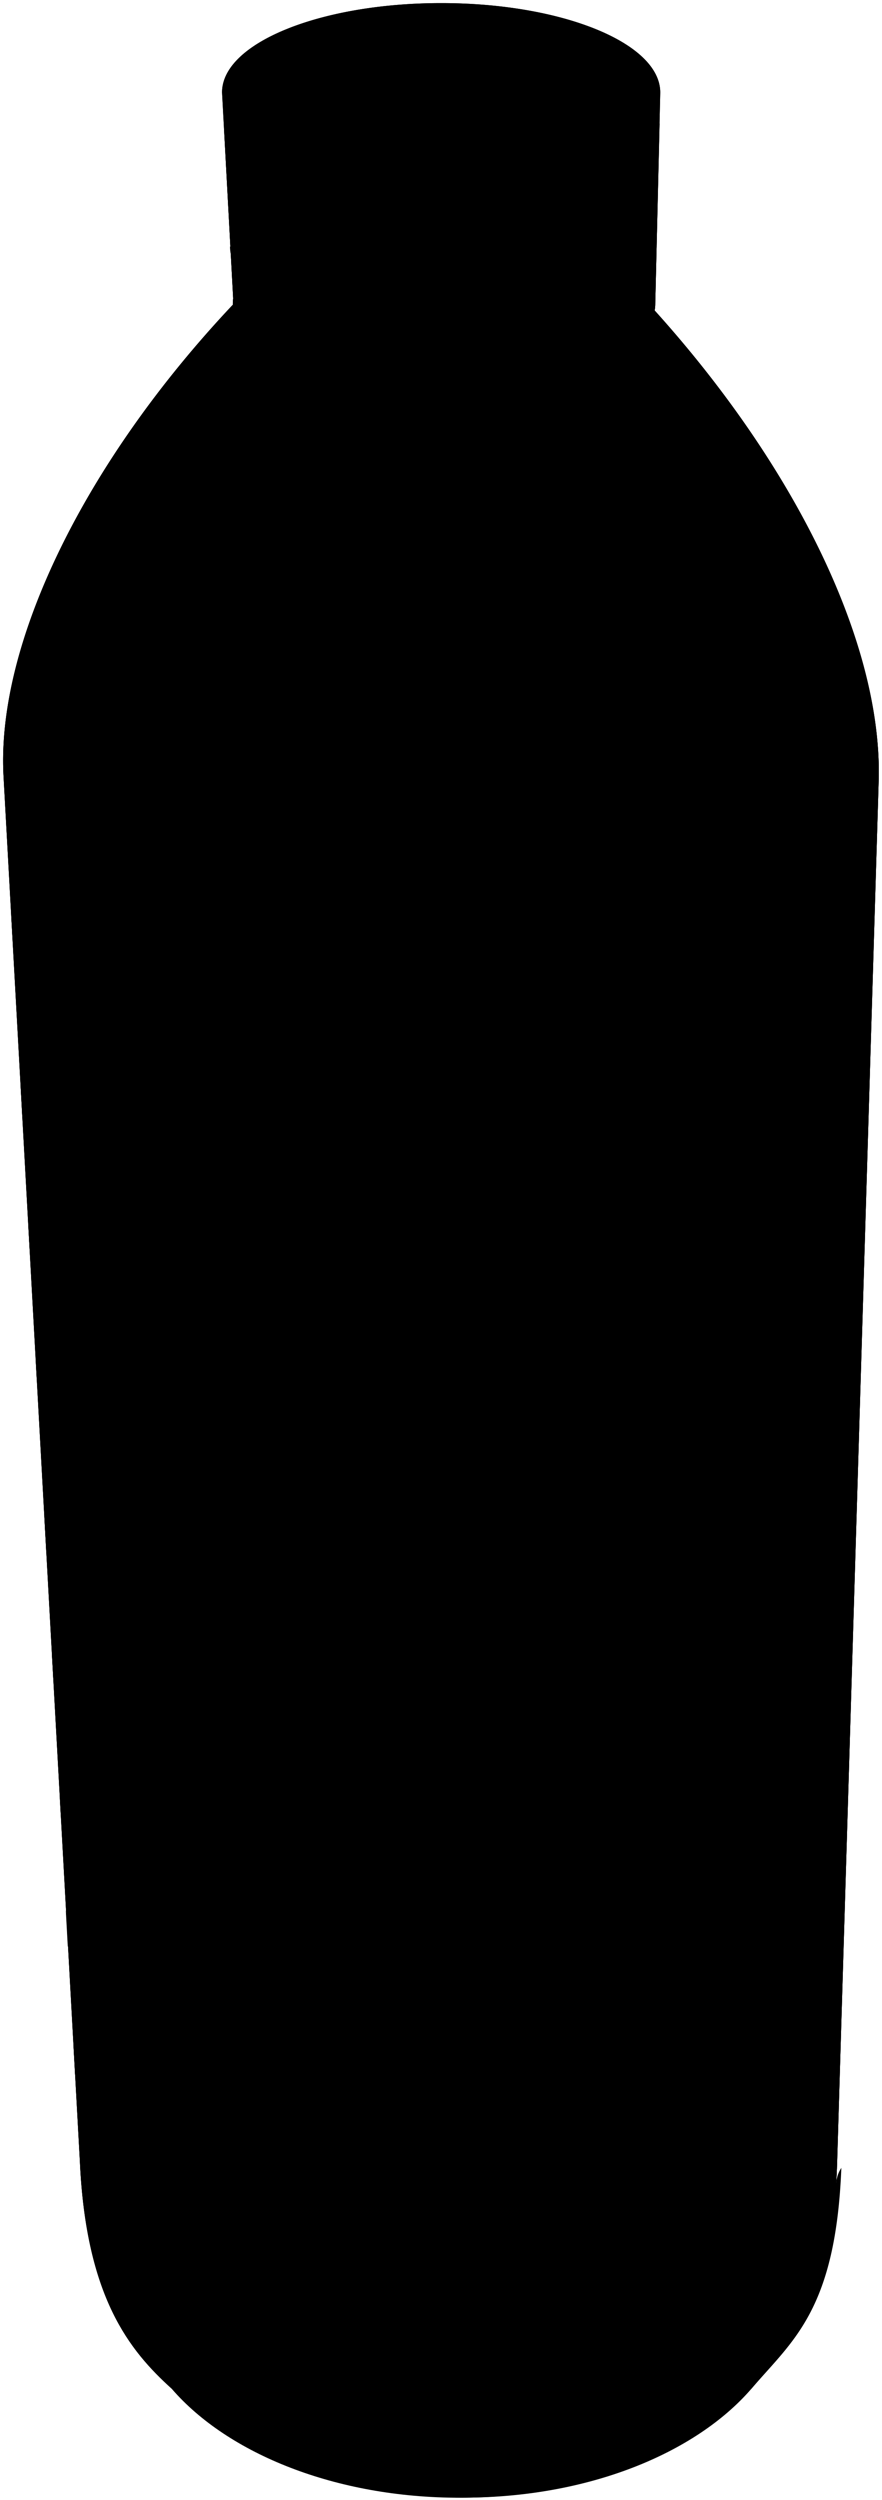 <svg class="recycleCat__illu plastic-illu" xmlns="http://www.w3.org/2000/svg" viewBox="0 0 176.64 500.23"><path class="plastic-bottle-2" d="M167.66,432.58,176,155.44C176.36,127.57,158.24,91.89,130,61S76.69,29.33,46.77,61-.75,129.05.71,155.44L16,432.58c1.23,27.1,9.92,37.76,18.4,45.42l0,0C45.65,491,67.22,499.79,92,499.79s46.27-8.76,57.52-21.7l.09-.09.25-.29.06-.07C158.11,468.12,166.76,461.86,167.66,432.58Z"/><path class="plastic-bottle-3-1" d="M23.27,181.49c3.07,2.73,2.4,16.09,2.53,17.94a10,10,0,0,0,5.62,7.51c3.44,1.46,12,5.58,15.16,6.75s14.45,3.25,14.86,2.19-11.17-3.28-14.61-4.29-3.89-3.36-4.47-8,.59-14.83-5.42-17.55-14.61-6.12-14.61-6.12Z"/><path class="plastic-bottle-4-1" d="M26.43,182.7c2.33,2.73.64,18.2,2,20s1.93,2.8,4.18,3,.72-6.5.72-11.49S32.78,184,32.78,184Z"/><path class="plastic-bottle-3-1" d="M23.25,211.32c-2.27-.42-3.6,7.29-2.27,9s1.52-4.06,3.69-4.76,7.73-1.64,8.59,3.68-3.68,6.1-5,9.3-1.8,8,.39,9.39,6.88,6.72,10.16,8.68,16.66,5.24,17.68,4.22-4.77-2.11-6.73-3.13-4.69-2.38-5.16-8.38,1.47-18.57-6.07-22a53.13,53.13,0,0,1-13.25-9Z"/><path class="plastic-bottle-3-1" d="M29.92,251.59c1.65,2.34.62,4.17.22,5.56s1.86,5-1.27,4.88-1.83,3,0,4,7.56,5.84,9.66,7.14,15.63,4.53,16.39,3.57-7.16-1.83-9.68-3.65-3.66-7.49-.35-10,4.53-6,.61-7.24-7.89-.77-11.65-2.77S29.92,251.59,29.92,251.59Z"/><path class="plastic-bottle-3-1" d="M30.12,276.57c1.85,2.79,1.07,6.19,0,8.05s-2.15,5.57,0,7.12,8,4.23,10.3,6.5,14.89,6.16,16.16,4.42-12.35-2.67-13.07-9,1.86-11.06-2.56-13.35-9.7-5.12-9.7-5.12Z"/><path class="plastic-bottle-3-1" d="M30.67,302.53c3.48,3.72,3.3,19.06,3.18,23.27s1,7.32,6.07,9.36,24.67,7.32,25,5.43-9.61-2.23-14-4.78-2.06-9.68-2.18-17.3,1.19-9-2.67-11.6S30.67,302.53,30.67,302.53Z"/><path class="plastic-bottle-3-1" d="M31.38,363.41c1.49,2.59,0,13.14,1.58,15.7s4,6.33,7.34,8,19.62,8.17,20.63,5.69-8.35-2.29-10.36-4.77-1.38-10.09-1.75-13,.82-4.38-2.43-6.09S31.38,363.41,31.38,363.41Z"/><path class="plastic-bottle-4-1" d="M34.38,364.4c.69,2.24-.14,9,0,12.15s-.23,4.67,1.33,5.22,3.95,1.93,4.59,0-.65-6.78-.65-9.53.24-5.3.21-5.95S34.38,364.4,34.38,364.4Z"/><path class="plastic-bottle-3-1" d="M31.38,388.47c1.17,3.08.31,14.58,1.48,17.14s10.76,9.72,13.53,10.67,17.86,6.1,17.82,3.89-13-2.53-14.19-6.37-1.5-12.56-1.6-15.11-3.62-4.15-5.75-4.9S31.38,388.47,31.38,388.47Z"/><path class="plastic-bottle-4-1" d="M33.55,389.2c1.39,2.46.43,16.41,2.24,18s5.43,4.16,5.33,1.49-1.71-6.7-1.6-10.43.3-6,.3-6Z"/><path class="plastic-bottle-4-1" d="M33.55,303.72c2.57,3.75.53,23.9,2.14,26.48s2.91,3.43,4.14,2.14-.37-5.94,0-10.58-.29-15.25-1.3-17S33.55,303.72,33.55,303.72Z"/><path class="plastic-bottle-3-1" d="M31.38,337.7c2.19,1.93,1.18,12.57,1.64,15.23s2,5.41,3.9,6.42,22.88,9.17,24.35,7-10.91-1.48-11.74-6.56,1.18-12.11-1.75-14.71a43.33,43.33,0,0,0-7.48-5Z"/><path class="plastic-bottle-4-1" d="M34.38,339c1.58,2.27,1.39,9.7,1,11.81s-.78,4.41,1.12,5.69,4.75,1.19,5.66,0-.73-3.39-2.38-5.78-3.58-7,0-8.25-1-3.58-2.68-4.13A2.61,2.61,0,0,0,34.38,339Z"/><path class="plastic-bottle-3-1" d="M70.47,74.75A21.37,21.37,0,0,1,72,72.3c8.62-11.67-2.36-7-7.69-.3l-3.4-1.52a17.24,17.24,0,0,1,1.48-2.42c5.86-7.66.26-7.08-2.45-4.07a39.4,39.4,0,0,0-3.4,4.54L53.76,67.3H49.81a9.38,9.38,0,0,0,3.62,6.24h0C45,87.93,33.87,113,29.59,131.32c-5.54,23.81-4.24,36.2-1,38s16.57,7.83,24.83,6.69-5.76-1.31-7.88-6.69c-1.87-4.76,12.71-66.8,22.76-90.08,6.56.38,7.42-2.12,7.42-2.12ZM43.78,136.7c-1.8,12.07-3.43,6.52-1.8-4.56,1.32-8.93,9.93-40,16.29-55.84.93.45,1.94.9,3,1.3C56.2,90.15,45.4,125.8,43.78,136.7Z"/><path class="plastic-bottle-3-1" d="M32.5,414c2.09,3.14,2.16,9.83,1.86,12.66s.24,8.58,3.06,11,14.32,6.59,17.25,7.54,19.15,4.6,19.68,3.24-12.35-3-15.7-4.29-6.27-2.72-6.8-6.38,1.47-11.09-2.3-14a43.88,43.88,0,0,0-8.43-4.92Z"/><path class="plastic-bottle-3-1" d="M167.46,436.77c-2.49,16.81-30.17,37.38-68.54,39.6S57.74,467.77,55,459.13s-3-10-9.38-12.7A90.36,90.36,0,0,1,35,441.11c2.79,5-.15,15.67,3.41,26.56S35,473.31,35,473.31l-.89,3.6c.39.37.78.74,1.18,1.09l0,0c11.25,13,32.82,21.77,57.59,21.77s46.27-8.76,57.53-21.7l.09-.09.25-.29.06-.07c8.07-9.39,16.59-15.62,17.69-43.84A6.53,6.53,0,0,0,167.46,436.77Z"/><path class="plastic-bottle-4-1" d="M35,415.42c1.36,2.93.42,14.54,1,16.95s2.57,4.39,4.43,4.39.37-8.37.64-10.67a62.53,62.53,0,0,0,0-7.32Z"/><path class="plastic-bottle-4-1" d="M32.42,276.92c1.25,2.35.34,8.37-.45,10.19s-.28,5.12,2.36,6.14,3-.44,2.61-4.09.24-4.09.19-7.28a6.16,6.16,0,0,0-1.64-4.55Z"/><path class="plastic-bottle-1-1" d="M23.28,445.35c-.39-11.22,2.67-9.18,4.16-8.24s11.14,8.53,11.77,6.58-6.75-4.84-7.45-7.35-2.67-4.82-5-6.89a58.21,58.21,0,0,1-6.74-7c-1.49-2-.12-2.51,2.22,0s3.83,2,3.85.65-.14-7.54-.24-9.76,1.85-1.38,3.76-.43,8.69,5.89,9.12,4.67-4.72-3.87-5.88-4.77.53-3.5-2.12-5.52S22.34,400.7,20,397.15s-.64-3,1.16-.9,4.95,4.66,5,2.12S25.91,389.86,26,388s2.83-.56,4,.29,14.68,7.94,15.63,6.29S35.06,389.22,34,387.23s-.2-3.28-2.67-5.42-6.39-3.73-10-7.61-5.92-7.13-5.57-8.3,5.21,6.5,7.91,8.23,2.59-2,2.59-3.83-.11-5.77,0-7.75,2.54-.94,3.72,0,8.25,4.35,10.92,5.37,10,3.44,10.53,2.38-13.09-4.87-16.91-7.75-.27-4.42-3.54-6.65-9.87-5.77-13.91-11.06-2.09-5.78-1.34-5.07,6.25,7.53,8.6,8.89,2.56-2.35,2.34-5.18-1.36-8.67,1.53-7.25S45,344,45.69,342.1s-10.84-4.57-14.92-8.05-1.72-5.13-4.33-6.64-10.62-8-13.17-12.49,2.84.7,4.15,2.31a50.06,50.06,0,0,0,7,6.15c1.26.8,2.62-.45,2.32-3.53s-.2-14.45-.35-17,2.71-1.21,4.33-.3S46.19,308.4,47,306.8s-6.35-2.42-8.37-3.93S37.59,298,34.5,296.5s-12.43-6-17.41-10.59-5.86-8.34-3.82-6.45,6.81,6.82,10,8.92,2.53-2.26.76-5-1-7.18,1.29-7.58,13.11,3.51,13.65,2.12-6.08-3.06-7.84-4.46-1.16-4.46-3.43-6-10.22-5.78-13.7-9.51-2.18-4.77-1.29-3.92,4.27,4.44,6.65,5.82,3.15-2.23,1.77-5.38,3.46-7.3,7.38-4,8,4.77,10.22,3.54.13-2.41-1.94-3.18-1.43-6.28-6.91-8.32S14.31,234.66,10,229.22s4.56,2.2,7,4.06,3.92-.39,3.15-3.62-2.72-14-1.55-17.12,2.25-2.95,4.34-1.42,16.68,6.95,19.11,7.09-2-3.46-7.16-5.21-2.85-4.58-7.57-6.91-12.59-5.25-16.83-10.19,3.83.42,5.84,2,2-2.78,1.32-8.41-.69-10.36,1.53-9.6,19,7.82,19.7,5.93-11.73-4.57-14.86-7.3-1.13-5.85-4.82-7.46-9.94-5.58-12.44-10,3.92,2.93,7,4.73,2.84-2.6,1.7-10.53-.7-48.54,31.59-89.7a63,63,0,0,0,7.92-12.66q-4,3.55-8.15,7.93C16.86,92.49-.75,128.86.71,155.25L16,432.4c1.23,27.09,9.92,37.76,18.4,45.42l0,0a50.29,50.29,0,0,0,10.23,8.86C32.43,471.48,23.61,454.75,23.28,445.35Z"/><path class="plastic-bottle-3-1" d="M18.46,348.26c-3.7-2.93-7.25-13-8.06-17.16l.25,4.53h0c.15,3.19,2.74,9,5.11,11.82S22.16,351.19,18.46,348.26Z"/><path class="plastic-bottle-3-1" d="M24.18,403.43c-5.51-4.67-10.39-17.15-11-21.14l.39,7.1a1.44,1.44,0,0,1,.13.37c1,4.19,5.65,11,8.26,13.72C24.44,406.06,29.69,408.11,24.18,403.43Z"/><path class="plastic-bottle-3-1" d="M8.87,303.31l.4,7.35a.67.67,0,0,1,.1.42c.07,3.41,9.08,13.53,11.35,15.13s.15-1.91-3.88-5.45c-3.86-3.39-7.65-11.52-7.78-16A9.12,9.12,0,0,0,8.87,303.31Z"/><path class="plastic-bottle-3-1" d="M22.23,376.3c-2.25-1.84-9.07-11-10.25-16.54l.2,3.63c1.46,5.09,5.37,10.19,8.16,12.91S24.53,378.19,22.23,376.3Z"/><path class="plastic-bottle-3-1" d="M4.13,217.32l.35,6.43a1.12,1.12,0,0,1,.22.38A27,27,0,0,0,12.61,235c3.05,2.31,8.92,3.83,4.18,1.18S4.67,223.36,4.3,218.33A8.19,8.19,0,0,0,4.13,217.32Z"/><path class="plastic-bottle-3-1" d="M10.65,199.06c4,3.84,10.45,4.38,6.29,2.66S2.8,188.41,2.25,183.24h0L2.52,188C3.59,191.48,6.78,195.39,10.65,199.06Z"/><path class="plastic-bottle-3-1" d="M15.66,285.52c-3.14-2.58-8.22-10.49-8.54-13.87h0L7.36,276c.72,2.63,4.07,7.4,6.38,9.92S18.8,288.1,15.66,285.52Z"/><path class="plastic-bottle-3-1" d="M21.8,427c2.72,3.49,5.06,4,1.58-.15a40.6,40.6,0,0,1-2.9-3.85c-.14-.18-.29-.36-.41-.53a3.55,3.55,0,0,1-.54-.95,34.3,34.3,0,0,1-4.81-12.08l.31,5.64C15.73,418.25,19.08,423.48,21.8,427Z"/><path class="plastic-bottle-3-1" d="M5.64,244.82l.29,5.1h0c1.2,5,6.25,10.46,9.81,13.18s7.53,3.35,1.6-.49S6.18,250.47,5.64,244.82Z"/><path class="plastic-bottle-4-1" d="M47.27,93.3c-2.22,0-18.14,44.52-18.4,60.26s7.28-15.92,9.34-23.87C40.5,120.81,50.49,93.3,47.27,93.3Z"/><path class="plastic-bottle-3-1" d="M28.86,172.21c-1.78-.78-3.85.55-1.09,2a82,82,0,0,0,19.47,7.42c9.73,2.26,12.21,2.19,9.89.32C55.24,180.38,42.64,178.27,28.86,172.21Z"/><path class="plastic-bottle-4-1" d="M33.91,174.24c-2.63-1-3.43,1.24.63,2.45s2.22-1.39,0-2.22"/><path class="plastic-bottle-1-1" d="M29.74,217.13c-1.94-1.21-5.85,5.16-2.93,6.8S35,220.41,29.74,217.13Z"/><path class="plastic-bottle-4-1" d="M38.53,220.61c-1.24-.13-2.19,5-4.2,6.31s-4.47,4.78-4.19,8.24,1.45,4.36,3.71,4.44,3.11-4.36,3.09-6.91.89-6.5,2.21-8.44S39.64,220.73,38.53,220.61Z"/><path class="plastic-bottle-1-1" d="M28.38,253.49c-.37-1.41-5.38-1.84-4.56.87S28.93,255.56,28.38,253.49Z"/><path class="plastic-bottle-1-1" d="M26.08,257.63c-.79.59-.74,3.2.84,2.44S26.87,257,26.08,257.63Z"/><path class="plastic-bottle-4-1" d="M35.53,255.83c-1.89,0-2.91,3.08-2.67,4.38s-3,4.84-.89,6.57,4.27,3.31,5,1-.92-6.07-.42-8.43S37.19,255.82,35.53,255.83Z"/><path class="plastic-bottle-1-1" d="M28.43,278.32c-2.34-1.44-4.3,2.48-2.85,4S30.77,279.77,28.43,278.32Z"/><path class="plastic-bottle-0" d="M67.55,153.27c-5.83,5-7.21,24,1.76,25.27a81.86,81.86,0,0,0,20.5.77c5.19-.53,6.6-12.84,4-22.52S74.06,147.64,67.55,153.27Z"/><path class="plastic-bottle-0" d="M63.58,200.35c.23,5.18,2.35,11.18,8.35,12.13s16,.94,18.72,0,3.18-9.49,3.41-13,2.59-6,6.83-6.48,6-1.31,6-2.13c0-1.3-13.41-.48-26.25-.95-13.07-.47-25.72-2.48-25.72-.92,0,2,7.85,2.4,8,5.25A52.55,52.55,0,0,0,63.58,200.35Z"/><path class="plastic-bottle-0" d="M56.69,220.12c.13-2.11,11,.44,23.06,1.16,4.58.27,25.82-.66,26.35.65S94,223.64,93.78,228.36s.26,20.44-8.65,20.31-16-.92-17.43-6.42,1.87-18.95-4.18-20C57.69,221.2,56.6,221.5,56.69,220.12Z"/><path class="plastic-bottle-0" d="M62.85,257.53c.1,1.71,5.38.51,6.27,2.68s2.09,13.34,11,13.18,9.23-8.82,9.6-11,9-2,9.38-3.63-9.13-.89-17.71-1.53S62.77,256.21,62.85,257.53Z"/><path class="plastic-bottle-0" d="M69,285.24c-.15,1.73,6.77,2.47,8.27,5.23s6.6,4.09,9,1.17,7-4.26,9.94-4.85-.66-1.92-4.09-1.92-12.19,0-15.28-.58S69.15,283.36,69,285.24Z"/><path class="plastic-bottle-0" d="M75,311.25c0,1.45,5.73,2.73,8.16,2.81s8.7.25,8.78-1.4S75,310,75,311.25Z"/><path class="plastic-bottle-0" d="M94.73,312.4c-.18,1.5,5.62,1.9,5.38,0S94.9,311.07,94.73,312.4Z"/><path class="plastic-bottle-0" d="M70.93,311.5c-.49,1.92-2.73,1.43-2.56-.32S71.1,310.82,70.93,311.5Z"/><path class="plastic-bottle-0" d="M76,77.89C75.66,83,80,82.8,83.71,82.62s5-1.41,5.53-4S76,77.89,76,77.89Z"/><path class="plastic-bottle-0" d="M77.26,342c-.18,2.54,17.25,1.65,17.32.35S77.43,339.51,77.26,342Z"/><path class="plastic-bottle-0" d="M75,341.65c.7-2-3.33-1.95-3.4-.42S74.53,343,75,341.65Z"/><path class="plastic-bottle-0" d="M77.25,375.24c-.08,1.65,11.91,2.53,12,.59S77.34,373.58,77.25,375.24Z"/><path class="plastic-bottle-0" d="M79.09,402.64c-.07,1.08,4.54,1.85,4.69.12S79.17,401.57,79.09,402.64Z"/><path class="plastic-bottle-0" d="M86.93,402.64c-.15,1,3.89,1.29,3.87.07S87.09,401.65,86.93,402.64Z"/><path class="plastic-bottle-0" d="M50.49,188.36c.71-3-3.83-2.73-4-1.26S50.11,190,50.49,188.36Z"/><path class="plastic-bottle-0" d="M111.29,190.44c.68,1.49,3.41,1.17,3.3-.3S110.6,188.94,111.29,190.44Z"/><path class="plastic-bottle-3-2" d="M160.48,169.91c.64-2.86-7,3.62-18,7.09s-22.93,4.14-23.07,6.24,10.14-.25,16-1.65S159.59,173.94,160.48,169.91Z"/><path class="plastic-bottle-3-2" d="M134.13,189.17c-6,1.35-8.22,6.15-9,10.26s2,11.35-4,12.46-10.1,1.88-9.77,3,19.78-1.42,29.24-4.06,21.91-8.65,23.07-11.35-4.72.91-4.17-2.14,2.37-18.77-2.64-15.7S138.72,188.14,134.13,189.17Z"/><path class="plastic-bottle-3-2" d="M132,222.28c-5,1.65-3.73,8.37-3.83,11.71s1.2,10.89-2.4,12-10.9,3.32-10.6,4.42,20.3-1.5,29.2-5.4,17-9,17.25-11-1.85-1.67-2.25-4.87-.1-10.41-1-12.71-3.4-2.1-7.1-.7S137.35,220.53,132,222.28Z"/><path class="plastic-bottle-3-2" d="M132.55,256.65c-4,.86-3.77,8.34-4.1,10.64s-.51,5.45-5,7c-4,1.42-12.81,2.59-12.81,3.68s19.27-1.09,31.74-5.43c7.31-2.54,14.45-7.11,15.22-9.74s4.7-6,5.36-8.74,1.2-11.86-1.75-9.28S146.27,253.62,132.55,256.65Z"/><path class="plastic-bottle-3-2" d="M134.5,283.83c-5.1,1.39-4.56,7.25-4.56,9.74s-.94,6.23-4.85,7.05-12,2.5-12.19,3.82,16.87-.43,24.61-4.29,17-6.9,19.31-11,4.12-6.54,3.7-11.8-2.17-4.38-6.73-2.13S142.92,281.53,134.5,283.83Z"/><path class="plastic-bottle-3-2" d="M134.27,310.69c-3.5.78-8.89,4-8.42,8.17s7,7.24,6.2,11.45-15.71,8-15.69,9.81,19.78-2.44,23.75-4.66,12.74-5.38,14.38-7.84,4.68-5.14,4.68-10.63,3-19.06-1.87-16.84S140.46,309.31,134.27,310.69Z"/><path class="plastic-bottle-3-2" d="M135.27,345.29c-4.9,2.53-3.4,10.1-3.72,12.81s-19.12,8.07-18.65,9.38,14.89-1.58,22.2-4.07,18.18-7.11,20.65-10.23a22.43,22.43,0,0,0,4.35-12.59c.06-4.4,2-8.92-1.87-5.8S142.26,341.69,135.27,345.29Z"/><path class="plastic-bottle-3-2" d="M137.47,370.82c-5.7,2.26-5.49,9.58-5.7,13.45s-14,7.59-13.93,9.07,13.82-1.22,22.53-5.41,16.68-8.86,18.93-13.23,2.16-16.57-1.45-14.1S143.69,368.36,137.47,370.82Z"/><path class="plastic-bottle-3-2" d="M139.85,396.6c-5,2.31-6.07,7.16-6.32,10.8S127.7,415.91,121,418s-8.62,2.79-6.8,3.28,15-1.58,24-5.22,14.49-7.69,17.65-11.44,3.4-10.79,3.64-14.43-.73-5-3.16-2.67S145.68,393.92,139.85,396.6Z"/><path class="plastic-bottle-3-2" d="M148.74,112.36c-6.54-14.56-17.2-32-21.89-39.23h0c.28-2.48,6.14-5.13,3-7.95s-36.81,9-36.81,9L92.05,78c2.91,1.77,11.41,0,11.82,2,4.57,22,14.49,84.21,15.37,92,.92,8.08,34.44-2.27,39.57-8.53S156.34,129.27,148.74,112.36Z"/><path class="plastic-bottle-3-2" d="M134.75,424c-5.07,1.53-4.13,11.78-7.17,14.82A28.4,28.4,0,0,1,112.89,446c-5.83.85-13,2.43-12.87,3.4s12.38.85,22-1.7,28.17-10.93,30.72-14.45a31.32,31.32,0,0,0,5.83-15.06c.73-6.56-1.82-5.6-3.4-4.25S141.18,422.1,134.75,424Z"/><path class="plastic-bottle-3-2" d="M149.52,478.09l.09-.09.25-.29.06-.07c8.07-9.39,16.58-15.62,17.69-43.82-2.51,9.18-5.77,15.85-8.93,18s-1.83-7-1.59-9.84-1.94-1-4.61,1.34-14,7.68-21.32,9.87C127,454.47,127,464.36,122.6,469s-21.57,7.36-25.72,7.5-16,22.57,0,23a76.09,76.09,0,0,0,11.16-1C125.85,495.64,140.79,488.13,149.52,478.09Z"/><path class="plastic-bottle-1-2" d="M159.66,465.76c4.24-6.65,7.47-15.91,8-33.18L176,155.44C176.36,127.57,158.24,91.89,130,61c-1-1.14-2.1-2.23-3.14-3.29l-1.72,1c4,5,31,35.68,39.07,61.34s7.52,29.93,6.49,34.21-7.52,9.14-7.23,11.06,8.55-9.14,7.82-3.54,3-1.71,3,.84-1.81,5.94-3.73,8.15-.73,16.19-.88,18.42-6.44,6.61-6.44,8.12,8.64-6.75,8.25-4.45,2-1.42,2-.42a16.09,16.09,0,0,1-3.77,8.77c-2.88,3.26-1.06,18.83-1.15,21.6s-5.76,8.05-5.76,10.25,7.29-5.88,7.29-2.46-3.55,6.3-3.36,11.87.39,10.36-.67,11.65-7.39,6-7,7.34,7.1-4.32,8.44-4.8,1.15,3.49.29,5-2.5,3.63-2.4,6.41.86,9.22-.13,11.2-4.43,5.68-4.46,6.65,6.2-2.6,7.61-4.59.41,6-1.33,7.75-.75,6.68-.5,11.08-2.82,6.31-3.4,9.54.58,6.14-.74,8.13-.17,3.07,1.65,1.41,4.55-6.84,4.48-5.12-.33,6.36-2.15,9-2.57,6.47-1.66,8.71,2.07,5.55.74,7.88-4.89,5.31-4.23,6.8,6.44-7.41,6.63-5.53-.24,5.53-1.73,7.6-1.41,8.79-1.58,12a22.11,22.11,0,0,1-2.74,9.12c-1.24,2,1.41,2.07,2.58,0s1.9.58,1.41,2.74-2.74,4.81-2.74,8.38,1.31,9.17,0,11.39-6.65,7.68-6.06,8.36,7.59-6.48,8.1-8,.52,5-.42,6.82a24,24,0,0,0-2.56,9.73c-.34,4.86,1.62,8.18-.09,10.91s-5.28,6.06-5.28,7.34,4.43-2.87,6.14-4.51,2.3,1.14,1.7,3.29-1.7,1.13-1.28,5.82,2.38,20.45-3.54,33.38A4.52,4.52,0,0,0,159.66,465.76Z"/><path class="illu__stroke" d="M167.66,432.4,176,155.25c.35-27.86-17.77-63.54-46.06-94.43s-53.26-31.67-83.18,0S-.75,128.86.71,155.25L16,432.4c1.23,27.09,9.92,37.76,18.4,45.42l0,0c11.24,13,32.81,21.77,57.59,21.77s46.27-8.76,57.52-21.71a.34.34,0,0,0,.09-.08l.25-.29.06-.07C158.11,467.93,166.76,461.67,167.66,432.4Z"/><path class="plastic-bottle-3-2" d="M122.61,325.45c-2.74,1-3.49,8.18,0,7.48S125.72,324.29,122.61,325.45Z"/><path class="plastic-bottle-4-2" d="M114.54,82c-2.3,2.56,5.69,24.09,9.89,41.94,4,16.83,7.28,44.06,10.67,42.12s-3.14-40.46-6.51-53.27C126,103.09,117.86,78.3,114.54,82Z"/><path class="plastic-bottle-4-2" d="M132.36,179.65c-4.72.83-3.62,3.74,0,2.54S134.82,179.21,132.36,179.65Z"/><path class="plastic-bottle-4-2" d="M137.77,225.74c-2.19,1.09-4.19,3.69-3.84,7.8s-.26,10.76,3.84,8.83,4.48-5.17,5-9.57S141.82,223.72,137.77,225.74Z"/><path class="plastic-bottle-4-2" d="M137.3,192.74c-2.9.38-3.49,5-4.22,8.62s-.9,8.26,3,7.4,5.55-8,4.58-11.52S140.17,192.37,137.3,192.74Z"/><path class="plastic-bottle-4-2" d="M138.42,258.87c-3.18.46-6.33,7.92-3.76,9.61s6.15,2.11,6.31-2.21S141.25,258.46,138.42,258.87Z"/><path class="plastic-bottle-4-2" d="M138.23,286.22c-4.31-1.19-7.58,11.93-3.57,10.9s6.77-2.4,6.31-5.42S140.47,286.84,138.23,286.22Z"/><path class="plastic-bottle-4-2" d="M136.57,314.11c-2.43,1.52-4.48,4.73-1.91,7.65s2.25,6.72,2.72,9.34,3.16.36,3.66-2.72,2.59-17.1,0-15.64A9.25,9.25,0,0,1,136.57,314.11Z"/><path class="plastic-bottle-4-2" d="M137.38,346.81c-2.89,1.52-3.08,8.9-2.62,10.63s4.88,3.76,5.49,0S139.69,345.58,137.38,346.81Z"/><path class="plastic-bottle-4-2" d="M139.33,373.58c-2.46.12-6.4,8.79-4,11.24s7.32-2.29,6.94-7.33S141.15,373.49,139.33,373.58Z"/><path class="plastic-bottle-4-2" d="M139.33,400.86c-2,.58-5,9.52-2.76,11.2s5.9-1.16,5.74-5.83S141.26,400.3,139.33,400.86Z"/><path class="plastic-bottle-4-2" d="M137.49,427c-1.64,1-5.74,11.89-.75,10.77s6.15-5.32,5.57-7.41S139.69,425.64,137.49,427Z"/><path class="plastic-bottle-4-2" d="M136.76,455.45c-4.23,2.66-5.25,11.34-6.51,14.42s-12,6.72-11.06,12,16.55,1.4,21.22-3.92,8.32-10.92,7.48-14.56-6.13,2.38-7.48-1.54S140.34,453.21,136.76,455.45Z"/><path class="plastic-bottle-4-1" d="M40.3,448c-2.25.63.64,24.64,7.5,29.13s20.39,9.5,23.78,9.58S68,482.78,64.89,482s-13.4-4.49-14.73-10.82-3.44-16-4-18.14S43.25,447.16,40.3,448Z"/><path class="plastic-bottle-4-2" d="M103.29,76.94c3.74,1.33,12.31,1,16.56-1.16s9.07-4.8,7.65-8S103.29,76.94,103.29,76.94Z"/><path class="plastic-purple-2" d="M88.36.62c-24.24,0-43.89,8-43.89,17.87L46.7,59.73a8.57,8.57,0,0,0-.07,1C46.63,70.25,65.56,78,88.93,78s42.3-7.71,42.3-17.22l1-42.25C132.25,8.62,112.6.62,88.36.62Z"/><path class="plastic-purple-3" d="M44.86,25.6,46.7,59.73a8.57,8.57,0,0,0-.07,1C46.63,70.25,65.56,78,88.93,78s42.3-7.71,42.3-17.22l.87-36.09C123.76,35.28,112.7,36.79,104,38.38S95.78,49.9,94.1,56.19,87.72,64.7,78,64,70,51.82,69,47.6s-2.71-9.31-7.59-11.25S47.44,30,44.86,25.6Z"/><path class="illu__stroke" d="M88.36.62c-24.24,0-43.89,8-43.89,17.87L46.7,59.73a8.57,8.57,0,0,0-.07,1C46.63,70.25,65.56,78,88.93,78s42.3-7.71,42.3-17.22l1-42.25C132.25,8.62,112.6.62,88.36.62Z"/><path class="plastic-purple-2" d="M71.31,65.2c-1.57-.35-.27,3.46,10.07,4.12C92,70,94.49,67.12,92.23,66.91S77.13,66.49,71.31,65.2Z"/><path class="illu__stroke" d="M131.5,49.33c0,9.6-19.13,17.39-42.72,17.39S46.06,58.93,46.06,49.33"/><path class="plastic-purple-1" d="M72,33.86c-2.32-.17-3.18,1.37-.35,2.49s5.41,2,6.27,4.47,3.44,3.18,4.38,2.23,2-4.65,5.41-4.81,3.78-1.11,3.78-1.89c0-1.71-5.12-.81-11.68-1.37A57.25,57.25,0,0,1,72,33.86Z"/><path class="plastic-purple-1" d="M95.58,34.94c-1.2.2-1.58,2.42,0,2.06C100.14,36,98.14,34.52,95.58,34.94Z"/><path class="plastic-purple-1" d="M101.77,34.37c-1.14.22-1.35,1.82,0,2S102.91,34.16,101.77,34.37Z"/><path class="plastic-purple-1" d="M67.38,33.45c-.57-1.33-3.49-1-3.6-.16s1,1.57,2.24,1.58S67.8,34.45,67.38,33.45Z"/><path class="plastic-purple-1" d="M61,31.1c-1.21-.32-1.28,1.92,0,2.28S62.61,31.53,61,31.1Z"/></svg>
